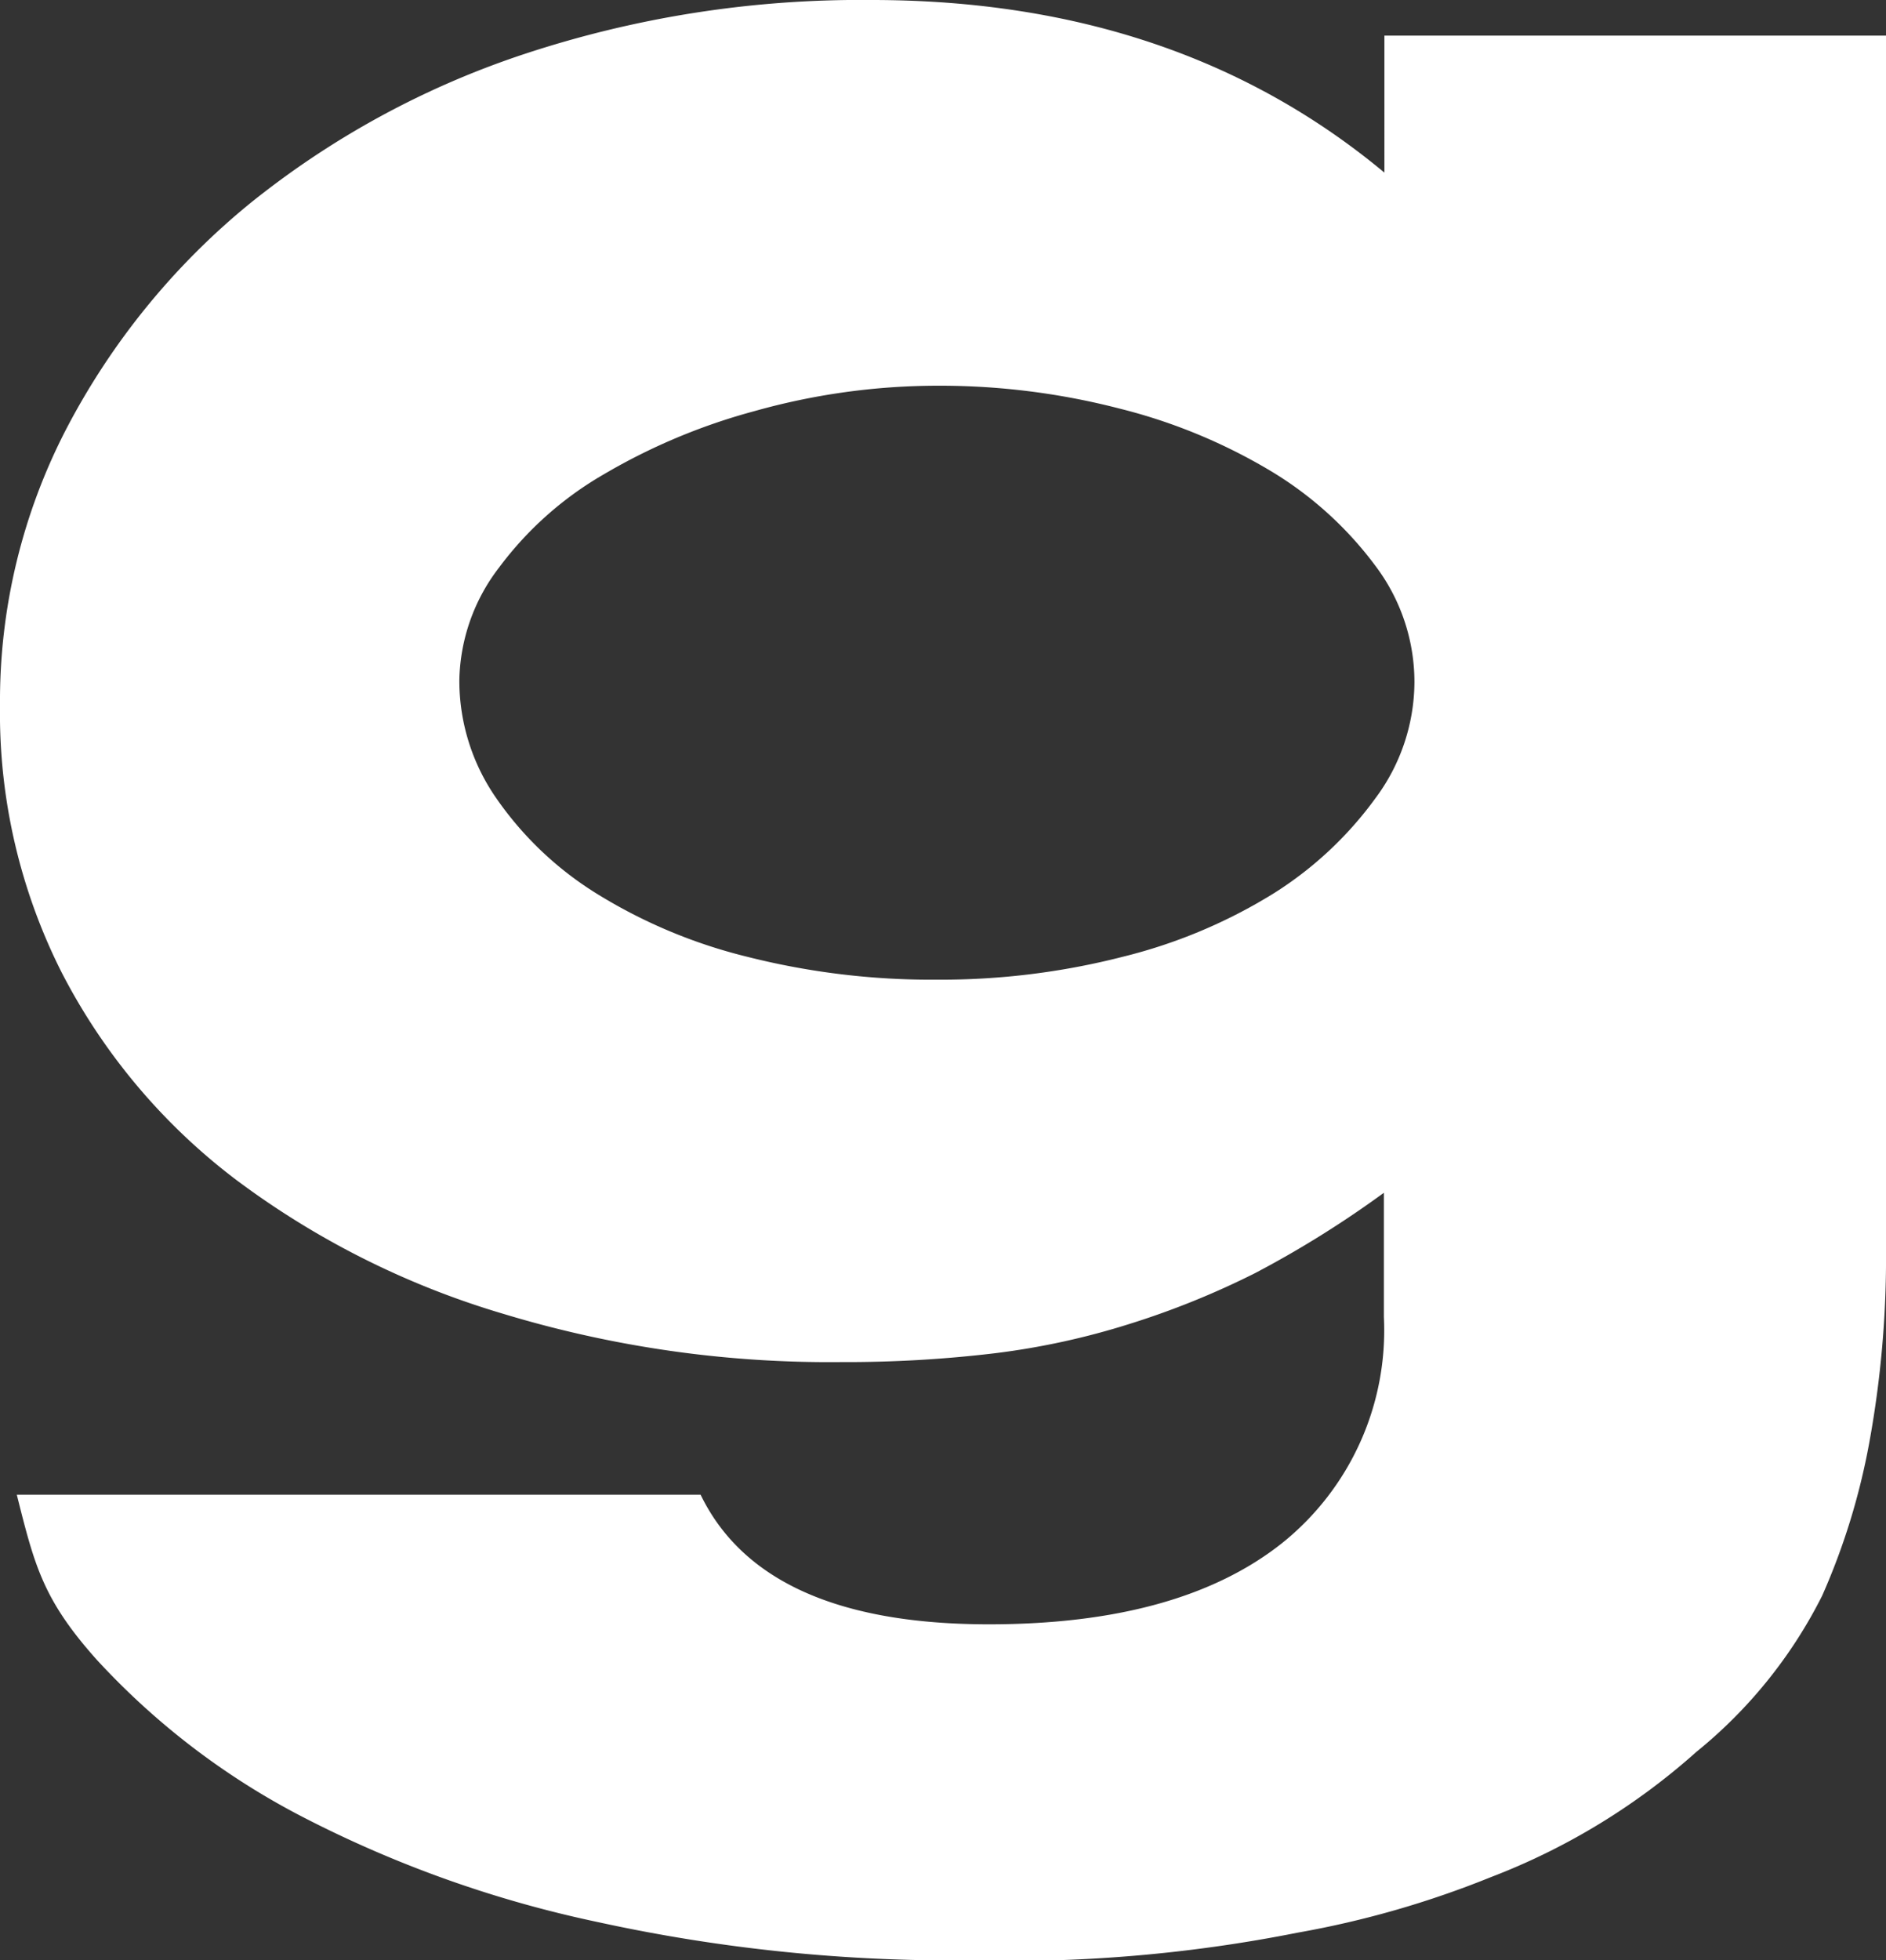 <svg xmlns="http://www.w3.org/2000/svg" viewBox="0 0 74.11 77"><rect x="0" y="0" width="74.11" height="77" fill="#333333" stroke="none"/><defs><style>.cls-1{fill:#fff;}</style></defs><g id="Capa_2" data-name="Capa 2"><g id="Capa_1-2" data-name="Capa 1"><path class="cls-1" d="M74.11,1.4V49a40.41,40.41,0,0,1-.66,7.68,26.63,26.63,0,0,1-1.85,6,18.7,18.7,0,0,1-4.94,6.13,26.15,26.15,0,0,1-8.1,4.93A37.69,37.69,0,0,1,51,75.91a58,58,0,0,1-13,1.09,65.28,65.28,0,0,1-14.49-1.5A45.87,45.87,0,0,1,11.9,71.37a29.18,29.18,0,0,1-8.1-6.18C1.69,62.83,1.36,61.5.66,58.71H27.53Q30,63.8,38.86,63.8q7.5,0,11.52-3.19a10.71,10.71,0,0,0,4-8.88V46.85A40.6,40.6,0,0,1,49.33,50a32.6,32.6,0,0,1-4.94,2,29.5,29.5,0,0,1-5.27,1.15,49.13,49.13,0,0,1-6.06.35,44.16,44.16,0,0,1-13.3-1.9A33.24,33.24,0,0,1,9.29,46.35a24,24,0,0,1-6.85-8.12A22.58,22.58,0,0,1,0,27.71,23.22,23.22,0,0,1,2.63,16.8,28.36,28.36,0,0,1,9.81,8a34.39,34.39,0,0,1,10.8-5.88A42.08,42.08,0,0,1,34.25,0q12,0,20.15,6.78V1.4ZM18.05,26.71a8.08,8.08,0,0,0,1.45,4.64,13.32,13.32,0,0,0,3.93,3.74,20.48,20.48,0,0,0,5.93,2.49,29.5,29.5,0,0,0,7.46.9,28.8,28.8,0,0,0,7.3-.9,20.6,20.6,0,0,0,5.93-2.49,14.44,14.44,0,0,0,4-3.74,7.68,7.68,0,0,0,1.53-4.54,7.58,7.58,0,0,0-1.53-4.58A14.27,14.27,0,0,0,50,18.54a21.89,21.89,0,0,0-6-2.49,28.17,28.17,0,0,0-7.14-.9,26.64,26.64,0,0,0-7.22,1,23.93,23.93,0,0,0-5.93,2.49,13.59,13.59,0,0,0-4.09,3.64A7.47,7.47,0,0,0,18.05,26.71Z" transform="translate(0)"/></g></g></svg>